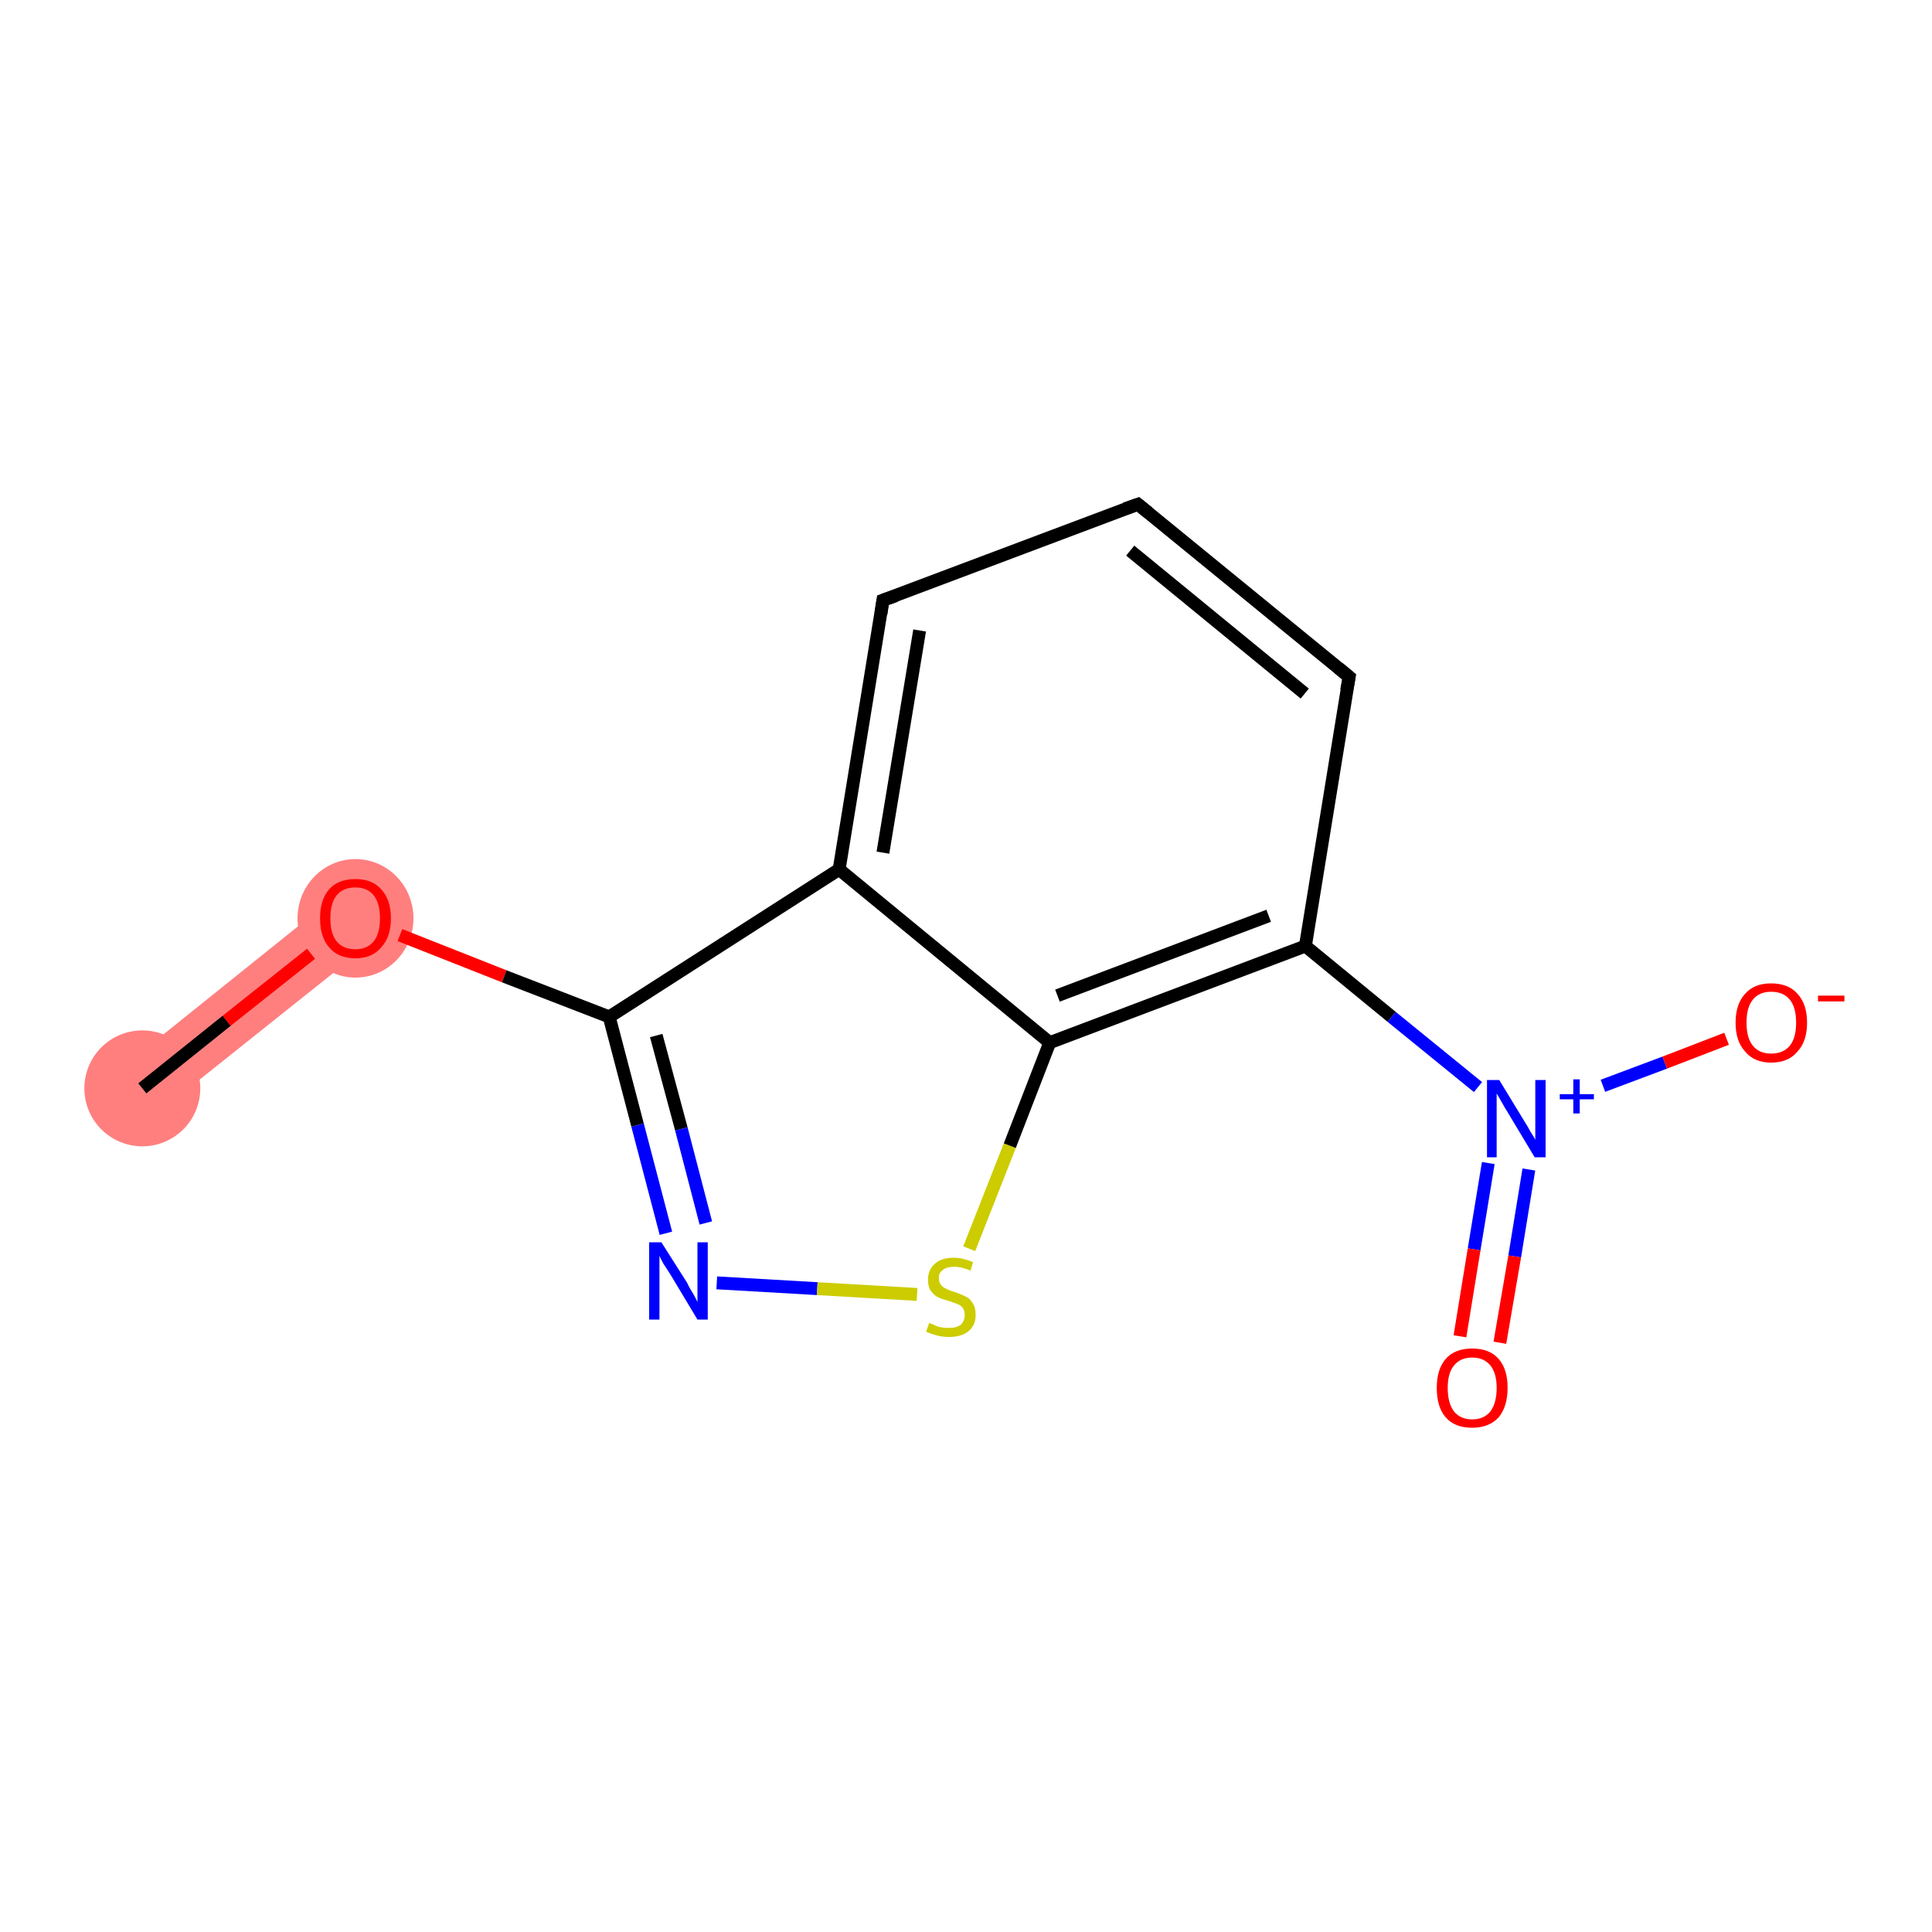 <?xml version='1.0' encoding='iso-8859-1'?>
<svg version='1.1' baseProfile='full'
              xmlns='http://www.w3.org/2000/svg'
                      xmlns:rdkit='http://www.rdkit.org/xml'
                      xmlns:xlink='http://www.w3.org/1999/xlink'
                  xml:space='preserve'
width='300px' height='300px' viewBox='0 0 300 300'>
<!-- END OF HEADER -->
<rect style='opacity:1.0;fill:#FFFFFF;stroke:none' width='300.0' height='300.0' x='0.0' y='0.0'> </rect>
<path class='bond-0 atom-0 atom-1' d='M 52.3,139.0 L 58.0,146.1 L 24.9,172.5 L 19.3,165.5 Z' style='fill:#FF7F7F;fill-rule:evenodd;fill-opacity:1;stroke:#FF7F7F;stroke-width:0.0px;stroke-linecap:butt;stroke-linejoin:miter;stroke-opacity:1;' />
<ellipse cx='22.1' cy='169.0' rx='8.5' ry='8.5' class='atom-0'  style='fill:#FF7F7F;fill-rule:evenodd;stroke:#FF7F7F;stroke-width:1.0px;stroke-linecap:butt;stroke-linejoin:miter;stroke-opacity:1' />
<ellipse cx='55.2' cy='142.6' rx='8.5' ry='8.7' class='atom-1'  style='fill:#FF7F7F;fill-rule:evenodd;stroke:#FF7F7F;stroke-width:1.0px;stroke-linecap:butt;stroke-linejoin:miter;stroke-opacity:1' />
<path class='bond-0 atom-0 atom-1' d='M 22.1,169.0 L 35.2,158.5' style='fill:none;fill-rule:evenodd;stroke:#000000;stroke-width:2.0px;stroke-linecap:butt;stroke-linejoin:miter;stroke-opacity:1' />
<path class='bond-0 atom-0 atom-1' d='M 35.2,158.5 L 48.3,148.1' style='fill:none;fill-rule:evenodd;stroke:#FF0000;stroke-width:2.0px;stroke-linecap:butt;stroke-linejoin:miter;stroke-opacity:1' />
<path class='bond-1 atom-1 atom-2' d='M 62.1,145.2 L 78.3,151.6' style='fill:none;fill-rule:evenodd;stroke:#FF0000;stroke-width:2.0px;stroke-linecap:butt;stroke-linejoin:miter;stroke-opacity:1' />
<path class='bond-1 atom-1 atom-2' d='M 78.3,151.6 L 94.6,157.9' style='fill:none;fill-rule:evenodd;stroke:#000000;stroke-width:2.0px;stroke-linecap:butt;stroke-linejoin:miter;stroke-opacity:1' />
<path class='bond-2 atom-2 atom-3' d='M 94.6,157.9 L 99.0,174.7' style='fill:none;fill-rule:evenodd;stroke:#000000;stroke-width:2.0px;stroke-linecap:butt;stroke-linejoin:miter;stroke-opacity:1' />
<path class='bond-2 atom-2 atom-3' d='M 99.0,174.7 L 103.4,191.5' style='fill:none;fill-rule:evenodd;stroke:#0000FF;stroke-width:2.0px;stroke-linecap:butt;stroke-linejoin:miter;stroke-opacity:1' />
<path class='bond-2 atom-2 atom-3' d='M 101.9,160.8 L 105.8,175.3' style='fill:none;fill-rule:evenodd;stroke:#000000;stroke-width:2.0px;stroke-linecap:butt;stroke-linejoin:miter;stroke-opacity:1' />
<path class='bond-2 atom-2 atom-3' d='M 105.8,175.3 L 109.6,189.9' style='fill:none;fill-rule:evenodd;stroke:#0000FF;stroke-width:2.0px;stroke-linecap:butt;stroke-linejoin:miter;stroke-opacity:1' />
<path class='bond-3 atom-3 atom-4' d='M 111.3,199.2 L 126.9,200.1' style='fill:none;fill-rule:evenodd;stroke:#0000FF;stroke-width:2.0px;stroke-linecap:butt;stroke-linejoin:miter;stroke-opacity:1' />
<path class='bond-3 atom-3 atom-4' d='M 126.9,200.1 L 142.4,201.0' style='fill:none;fill-rule:evenodd;stroke:#CCCC00;stroke-width:2.0px;stroke-linecap:butt;stroke-linejoin:miter;stroke-opacity:1' />
<path class='bond-4 atom-4 atom-5' d='M 150.5,193.9 L 156.8,177.9' style='fill:none;fill-rule:evenodd;stroke:#CCCC00;stroke-width:2.0px;stroke-linecap:butt;stroke-linejoin:miter;stroke-opacity:1' />
<path class='bond-4 atom-4 atom-5' d='M 156.8,177.9 L 163.0,161.9' style='fill:none;fill-rule:evenodd;stroke:#000000;stroke-width:2.0px;stroke-linecap:butt;stroke-linejoin:miter;stroke-opacity:1' />
<path class='bond-5 atom-5 atom-6' d='M 163.0,161.9 L 202.7,146.9' style='fill:none;fill-rule:evenodd;stroke:#000000;stroke-width:2.0px;stroke-linecap:butt;stroke-linejoin:miter;stroke-opacity:1' />
<path class='bond-5 atom-5 atom-6' d='M 164.2,154.6 L 197.0,142.2' style='fill:none;fill-rule:evenodd;stroke:#000000;stroke-width:2.0px;stroke-linecap:butt;stroke-linejoin:miter;stroke-opacity:1' />
<path class='bond-6 atom-6 atom-7' d='M 202.7,146.9 L 216.1,157.9' style='fill:none;fill-rule:evenodd;stroke:#000000;stroke-width:2.0px;stroke-linecap:butt;stroke-linejoin:miter;stroke-opacity:1' />
<path class='bond-6 atom-6 atom-7' d='M 216.1,157.9 L 229.5,168.8' style='fill:none;fill-rule:evenodd;stroke:#0000FF;stroke-width:2.0px;stroke-linecap:butt;stroke-linejoin:miter;stroke-opacity:1' />
<path class='bond-7 atom-7 atom-8' d='M 231.1,180.6 L 228.9,194.0' style='fill:none;fill-rule:evenodd;stroke:#0000FF;stroke-width:2.0px;stroke-linecap:butt;stroke-linejoin:miter;stroke-opacity:1' />
<path class='bond-7 atom-7 atom-8' d='M 228.9,194.0 L 226.7,207.5' style='fill:none;fill-rule:evenodd;stroke:#FF0000;stroke-width:2.0px;stroke-linecap:butt;stroke-linejoin:miter;stroke-opacity:1' />
<path class='bond-7 atom-7 atom-8' d='M 237.4,181.6 L 235.2,195.1' style='fill:none;fill-rule:evenodd;stroke:#0000FF;stroke-width:2.0px;stroke-linecap:butt;stroke-linejoin:miter;stroke-opacity:1' />
<path class='bond-7 atom-7 atom-8' d='M 235.2,195.1 L 232.9,208.5' style='fill:none;fill-rule:evenodd;stroke:#FF0000;stroke-width:2.0px;stroke-linecap:butt;stroke-linejoin:miter;stroke-opacity:1' />
<path class='bond-8 atom-7 atom-9' d='M 248.9,168.6 L 258.5,165.0' style='fill:none;fill-rule:evenodd;stroke:#0000FF;stroke-width:2.0px;stroke-linecap:butt;stroke-linejoin:miter;stroke-opacity:1' />
<path class='bond-8 atom-7 atom-9' d='M 258.5,165.0 L 268.1,161.3' style='fill:none;fill-rule:evenodd;stroke:#FF0000;stroke-width:2.0px;stroke-linecap:butt;stroke-linejoin:miter;stroke-opacity:1' />
<path class='bond-9 atom-6 atom-10' d='M 202.7,146.9 L 209.5,105.1' style='fill:none;fill-rule:evenodd;stroke:#000000;stroke-width:2.0px;stroke-linecap:butt;stroke-linejoin:miter;stroke-opacity:1' />
<path class='bond-10 atom-10 atom-11' d='M 209.5,105.1 L 176.7,78.3' style='fill:none;fill-rule:evenodd;stroke:#000000;stroke-width:2.0px;stroke-linecap:butt;stroke-linejoin:miter;stroke-opacity:1' />
<path class='bond-10 atom-10 atom-11' d='M 202.6,107.7 L 175.5,85.5' style='fill:none;fill-rule:evenodd;stroke:#000000;stroke-width:2.0px;stroke-linecap:butt;stroke-linejoin:miter;stroke-opacity:1' />
<path class='bond-11 atom-11 atom-12' d='M 176.7,78.3 L 137.1,93.2' style='fill:none;fill-rule:evenodd;stroke:#000000;stroke-width:2.0px;stroke-linecap:butt;stroke-linejoin:miter;stroke-opacity:1' />
<path class='bond-12 atom-12 atom-13' d='M 137.1,93.2 L 130.3,135.0' style='fill:none;fill-rule:evenodd;stroke:#000000;stroke-width:2.0px;stroke-linecap:butt;stroke-linejoin:miter;stroke-opacity:1' />
<path class='bond-12 atom-12 atom-13' d='M 142.8,97.9 L 137.1,132.4' style='fill:none;fill-rule:evenodd;stroke:#000000;stroke-width:2.0px;stroke-linecap:butt;stroke-linejoin:miter;stroke-opacity:1' />
<path class='bond-13 atom-13 atom-2' d='M 130.3,135.0 L 94.6,157.9' style='fill:none;fill-rule:evenodd;stroke:#000000;stroke-width:2.0px;stroke-linecap:butt;stroke-linejoin:miter;stroke-opacity:1' />
<path class='bond-14 atom-13 atom-5' d='M 130.3,135.0 L 163.0,161.9' style='fill:none;fill-rule:evenodd;stroke:#000000;stroke-width:2.0px;stroke-linecap:butt;stroke-linejoin:miter;stroke-opacity:1' />
<path d='M 209.1,107.2 L 209.5,105.1 L 207.8,103.7' style='fill:none;stroke:#000000;stroke-width:2.0px;stroke-linecap:butt;stroke-linejoin:miter;stroke-opacity:1;' />
<path d='M 178.3,79.6 L 176.7,78.3 L 174.7,79.0' style='fill:none;stroke:#000000;stroke-width:2.0px;stroke-linecap:butt;stroke-linejoin:miter;stroke-opacity:1;' />
<path d='M 139.1,92.5 L 137.1,93.2 L 136.8,95.3' style='fill:none;stroke:#000000;stroke-width:2.0px;stroke-linecap:butt;stroke-linejoin:miter;stroke-opacity:1;' />
<path class='atom-1' d='M 49.7 142.6
Q 49.7 139.7, 51.1 138.1
Q 52.5 136.5, 55.2 136.5
Q 57.8 136.5, 59.2 138.1
Q 60.7 139.7, 60.7 142.6
Q 60.7 145.5, 59.2 147.1
Q 57.8 148.8, 55.2 148.8
Q 52.5 148.8, 51.1 147.1
Q 49.7 145.5, 49.7 142.6
M 55.2 147.4
Q 57.0 147.4, 58.0 146.2
Q 59.0 145.0, 59.0 142.6
Q 59.0 140.2, 58.0 139.0
Q 57.0 137.8, 55.2 137.8
Q 53.3 137.8, 52.3 139.0
Q 51.3 140.2, 51.3 142.6
Q 51.3 145.0, 52.3 146.2
Q 53.3 147.4, 55.2 147.4
' fill='#FF0000'/>
<path class='atom-3' d='M 102.7 192.9
L 106.7 199.2
Q 107.0 199.9, 107.7 201.0
Q 108.3 202.1, 108.3 202.2
L 108.3 192.9
L 109.9 192.9
L 109.9 204.9
L 108.3 204.9
L 104.1 197.9
Q 103.6 197.1, 103.0 196.2
Q 102.5 195.3, 102.4 195.0
L 102.4 204.9
L 100.8 204.9
L 100.8 192.9
L 102.7 192.9
' fill='#0000FF'/>
<path class='atom-4' d='M 144.3 205.4
Q 144.4 205.5, 145.0 205.7
Q 145.5 206.0, 146.1 206.1
Q 146.8 206.2, 147.4 206.2
Q 148.5 206.2, 149.2 205.7
Q 149.8 205.1, 149.8 204.2
Q 149.8 203.5, 149.5 203.1
Q 149.2 202.7, 148.7 202.5
Q 148.1 202.3, 147.3 202.0
Q 146.2 201.7, 145.6 201.4
Q 145.0 201.1, 144.5 200.4
Q 144.1 199.8, 144.1 198.7
Q 144.1 197.2, 145.1 196.3
Q 146.1 195.3, 148.1 195.3
Q 149.5 195.3, 151.1 196.0
L 150.7 197.3
Q 149.3 196.7, 148.2 196.7
Q 147.0 196.7, 146.4 197.2
Q 145.7 197.7, 145.8 198.5
Q 145.8 199.1, 146.1 199.5
Q 146.4 199.9, 146.9 200.1
Q 147.4 200.4, 148.2 200.6
Q 149.3 201.0, 149.9 201.3
Q 150.6 201.6, 151.0 202.3
Q 151.5 203.0, 151.5 204.2
Q 151.5 205.8, 150.4 206.7
Q 149.3 207.6, 147.4 207.6
Q 146.4 207.6, 145.6 207.4
Q 144.8 207.2, 143.8 206.8
L 144.3 205.4
' fill='#CCCC00'/>
<path class='atom-7' d='M 232.8 167.7
L 236.7 174.1
Q 237.1 174.7, 237.7 175.8
Q 238.4 176.9, 238.4 177.0
L 238.4 167.7
L 240.0 167.7
L 240.0 179.7
L 238.3 179.7
L 234.1 172.7
Q 233.6 171.9, 233.1 171.0
Q 232.6 170.1, 232.4 169.8
L 232.4 179.7
L 230.9 179.7
L 230.9 167.7
L 232.8 167.7
' fill='#0000FF'/>
<path class='atom-7' d='M 242.2 169.9
L 244.3 169.9
L 244.3 167.6
L 245.3 167.6
L 245.3 169.9
L 247.5 169.9
L 247.5 170.7
L 245.3 170.7
L 245.3 172.9
L 244.3 172.9
L 244.3 170.7
L 242.2 170.7
L 242.2 169.9
' fill='#0000FF'/>
<path class='atom-8' d='M 223.1 215.5
Q 223.1 212.6, 224.5 211.0
Q 225.9 209.4, 228.6 209.4
Q 231.3 209.4, 232.7 211.0
Q 234.1 212.6, 234.1 215.5
Q 234.1 218.4, 232.7 220.1
Q 231.2 221.7, 228.6 221.7
Q 225.9 221.7, 224.5 220.1
Q 223.1 218.5, 223.1 215.5
M 228.6 220.4
Q 230.4 220.4, 231.4 219.2
Q 232.4 217.9, 232.4 215.5
Q 232.4 213.2, 231.4 212.0
Q 230.4 210.8, 228.6 210.8
Q 226.8 210.8, 225.8 212.0
Q 224.8 213.2, 224.8 215.5
Q 224.8 217.9, 225.8 219.2
Q 226.8 220.4, 228.6 220.4
' fill='#FF0000'/>
<path class='atom-9' d='M 269.5 158.8
Q 269.5 155.9, 271.0 154.3
Q 272.4 152.7, 275.0 152.7
Q 277.7 152.7, 279.1 154.3
Q 280.6 155.9, 280.6 158.8
Q 280.6 161.7, 279.1 163.3
Q 277.7 165.0, 275.0 165.0
Q 272.4 165.0, 271.0 163.3
Q 269.5 161.7, 269.5 158.8
M 275.0 163.6
Q 276.9 163.6, 277.9 162.4
Q 278.9 161.2, 278.9 158.8
Q 278.9 156.4, 277.9 155.2
Q 276.9 154.0, 275.0 154.0
Q 273.2 154.0, 272.2 155.2
Q 271.2 156.4, 271.2 158.8
Q 271.2 161.2, 272.2 162.4
Q 273.2 163.6, 275.0 163.6
' fill='#FF0000'/>
<path class='atom-9' d='M 282.3 154.6
L 286.4 154.6
L 286.4 155.5
L 282.3 155.5
L 282.3 154.6
' fill='#FF0000'/>
</svg>
